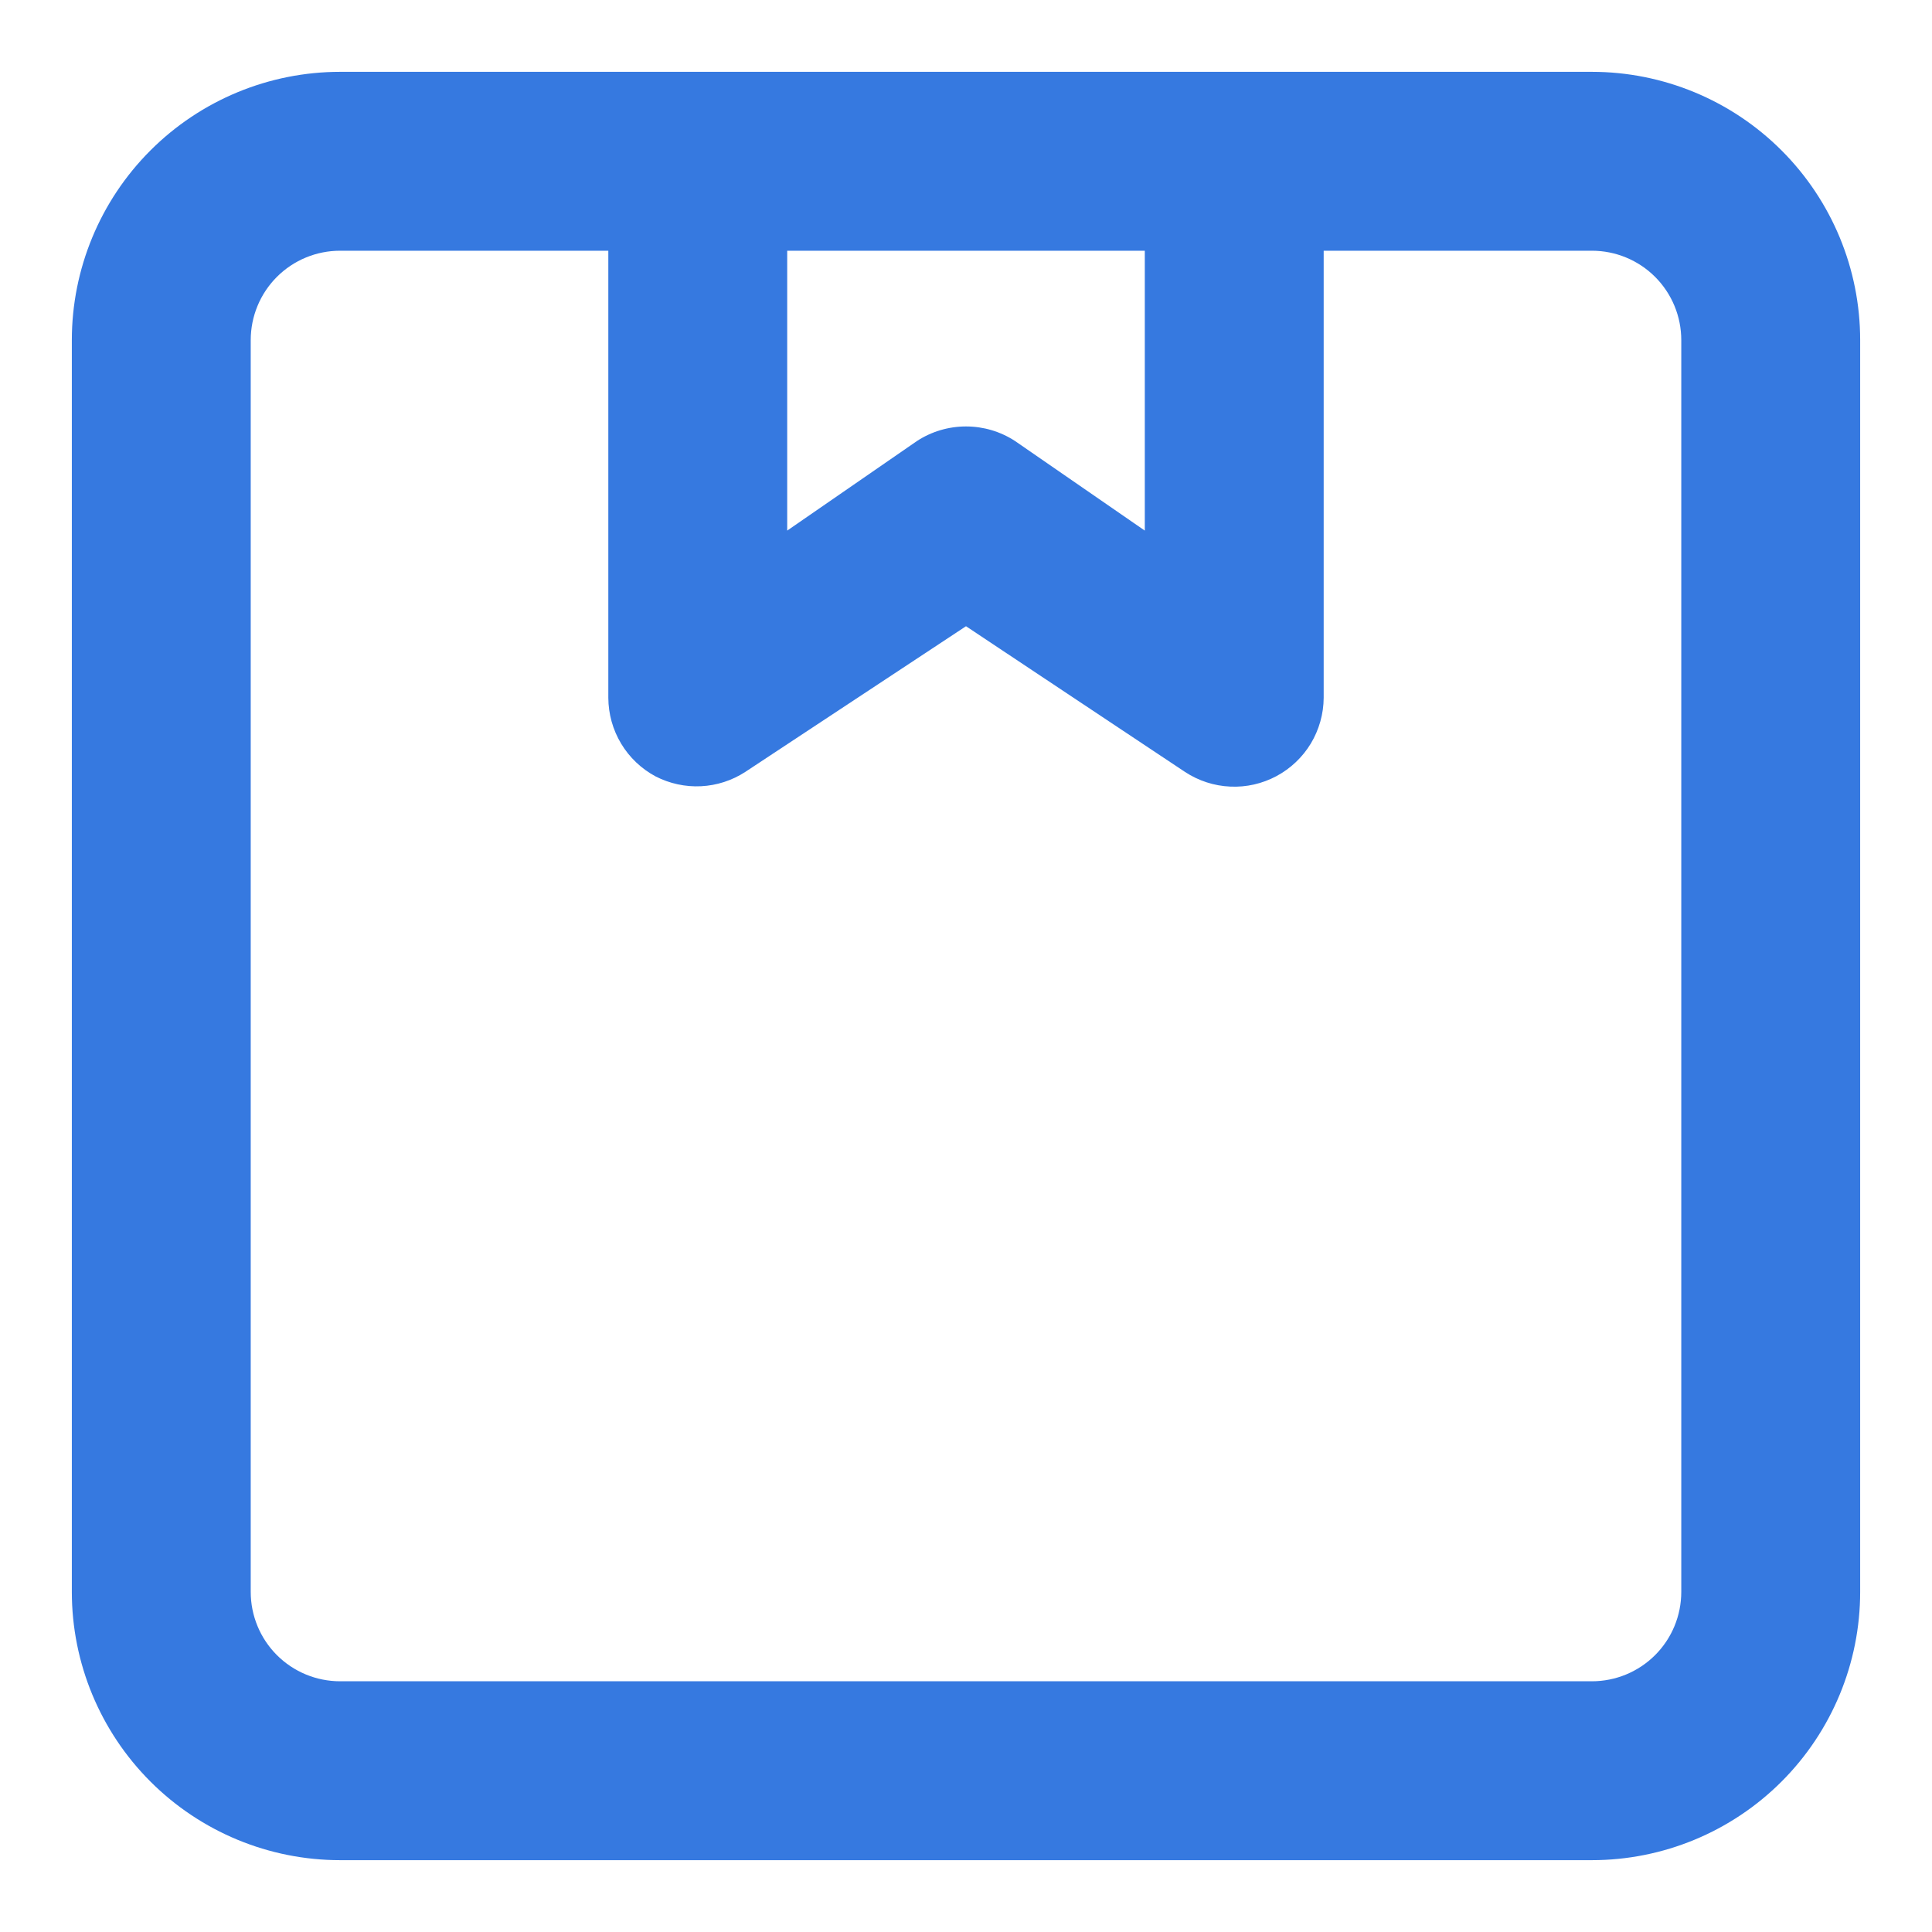 <svg width="22" height="22" viewBox="0 0 22 22" fill="none" xmlns="http://www.w3.org/2000/svg">
<path d="M18.127 0.818H3.873C3.063 0.818 2.286 1.14 1.713 1.713C1.14 2.286 0.818 3.063 0.818 3.873V18.127C0.818 18.937 1.14 19.714 1.713 20.287C2.286 20.86 3.063 21.182 3.873 21.182H18.127C18.937 21.182 19.714 20.86 20.287 20.287C20.86 19.714 21.182 18.937 21.182 18.127V3.873C21.182 3.063 20.86 2.286 20.287 1.713C19.714 1.14 18.937 0.818 18.127 0.818ZM8.964 2.855H13.036V6.042L11.56 5.023C11.394 4.914 11.199 4.856 11 4.856C10.801 4.856 10.606 4.914 10.44 5.023L8.964 6.042V2.855ZM19.145 18.127C19.145 18.397 19.038 18.656 18.847 18.847C18.656 19.038 18.397 19.145 18.127 19.145H3.873C3.603 19.145 3.344 19.038 3.153 18.847C2.962 18.656 2.855 18.397 2.855 18.127V3.873C2.855 3.603 2.962 3.344 3.153 3.153C3.344 2.962 3.603 2.855 3.873 2.855H6.927V7.946C6.928 8.13 6.978 8.31 7.073 8.468C7.168 8.626 7.304 8.755 7.467 8.842C7.626 8.923 7.804 8.962 7.983 8.953C8.162 8.944 8.335 8.888 8.485 8.791L11 7.131L13.495 8.791C13.648 8.891 13.825 8.949 14.008 8.957C14.192 8.966 14.374 8.924 14.535 8.838C14.697 8.751 14.832 8.623 14.927 8.466C15.021 8.309 15.072 8.129 15.073 7.946V2.855H18.127C18.397 2.855 18.656 2.962 18.847 3.153C19.038 3.344 19.145 3.603 19.145 3.873V18.127Z" fill="#3679E0"/>
</svg>
